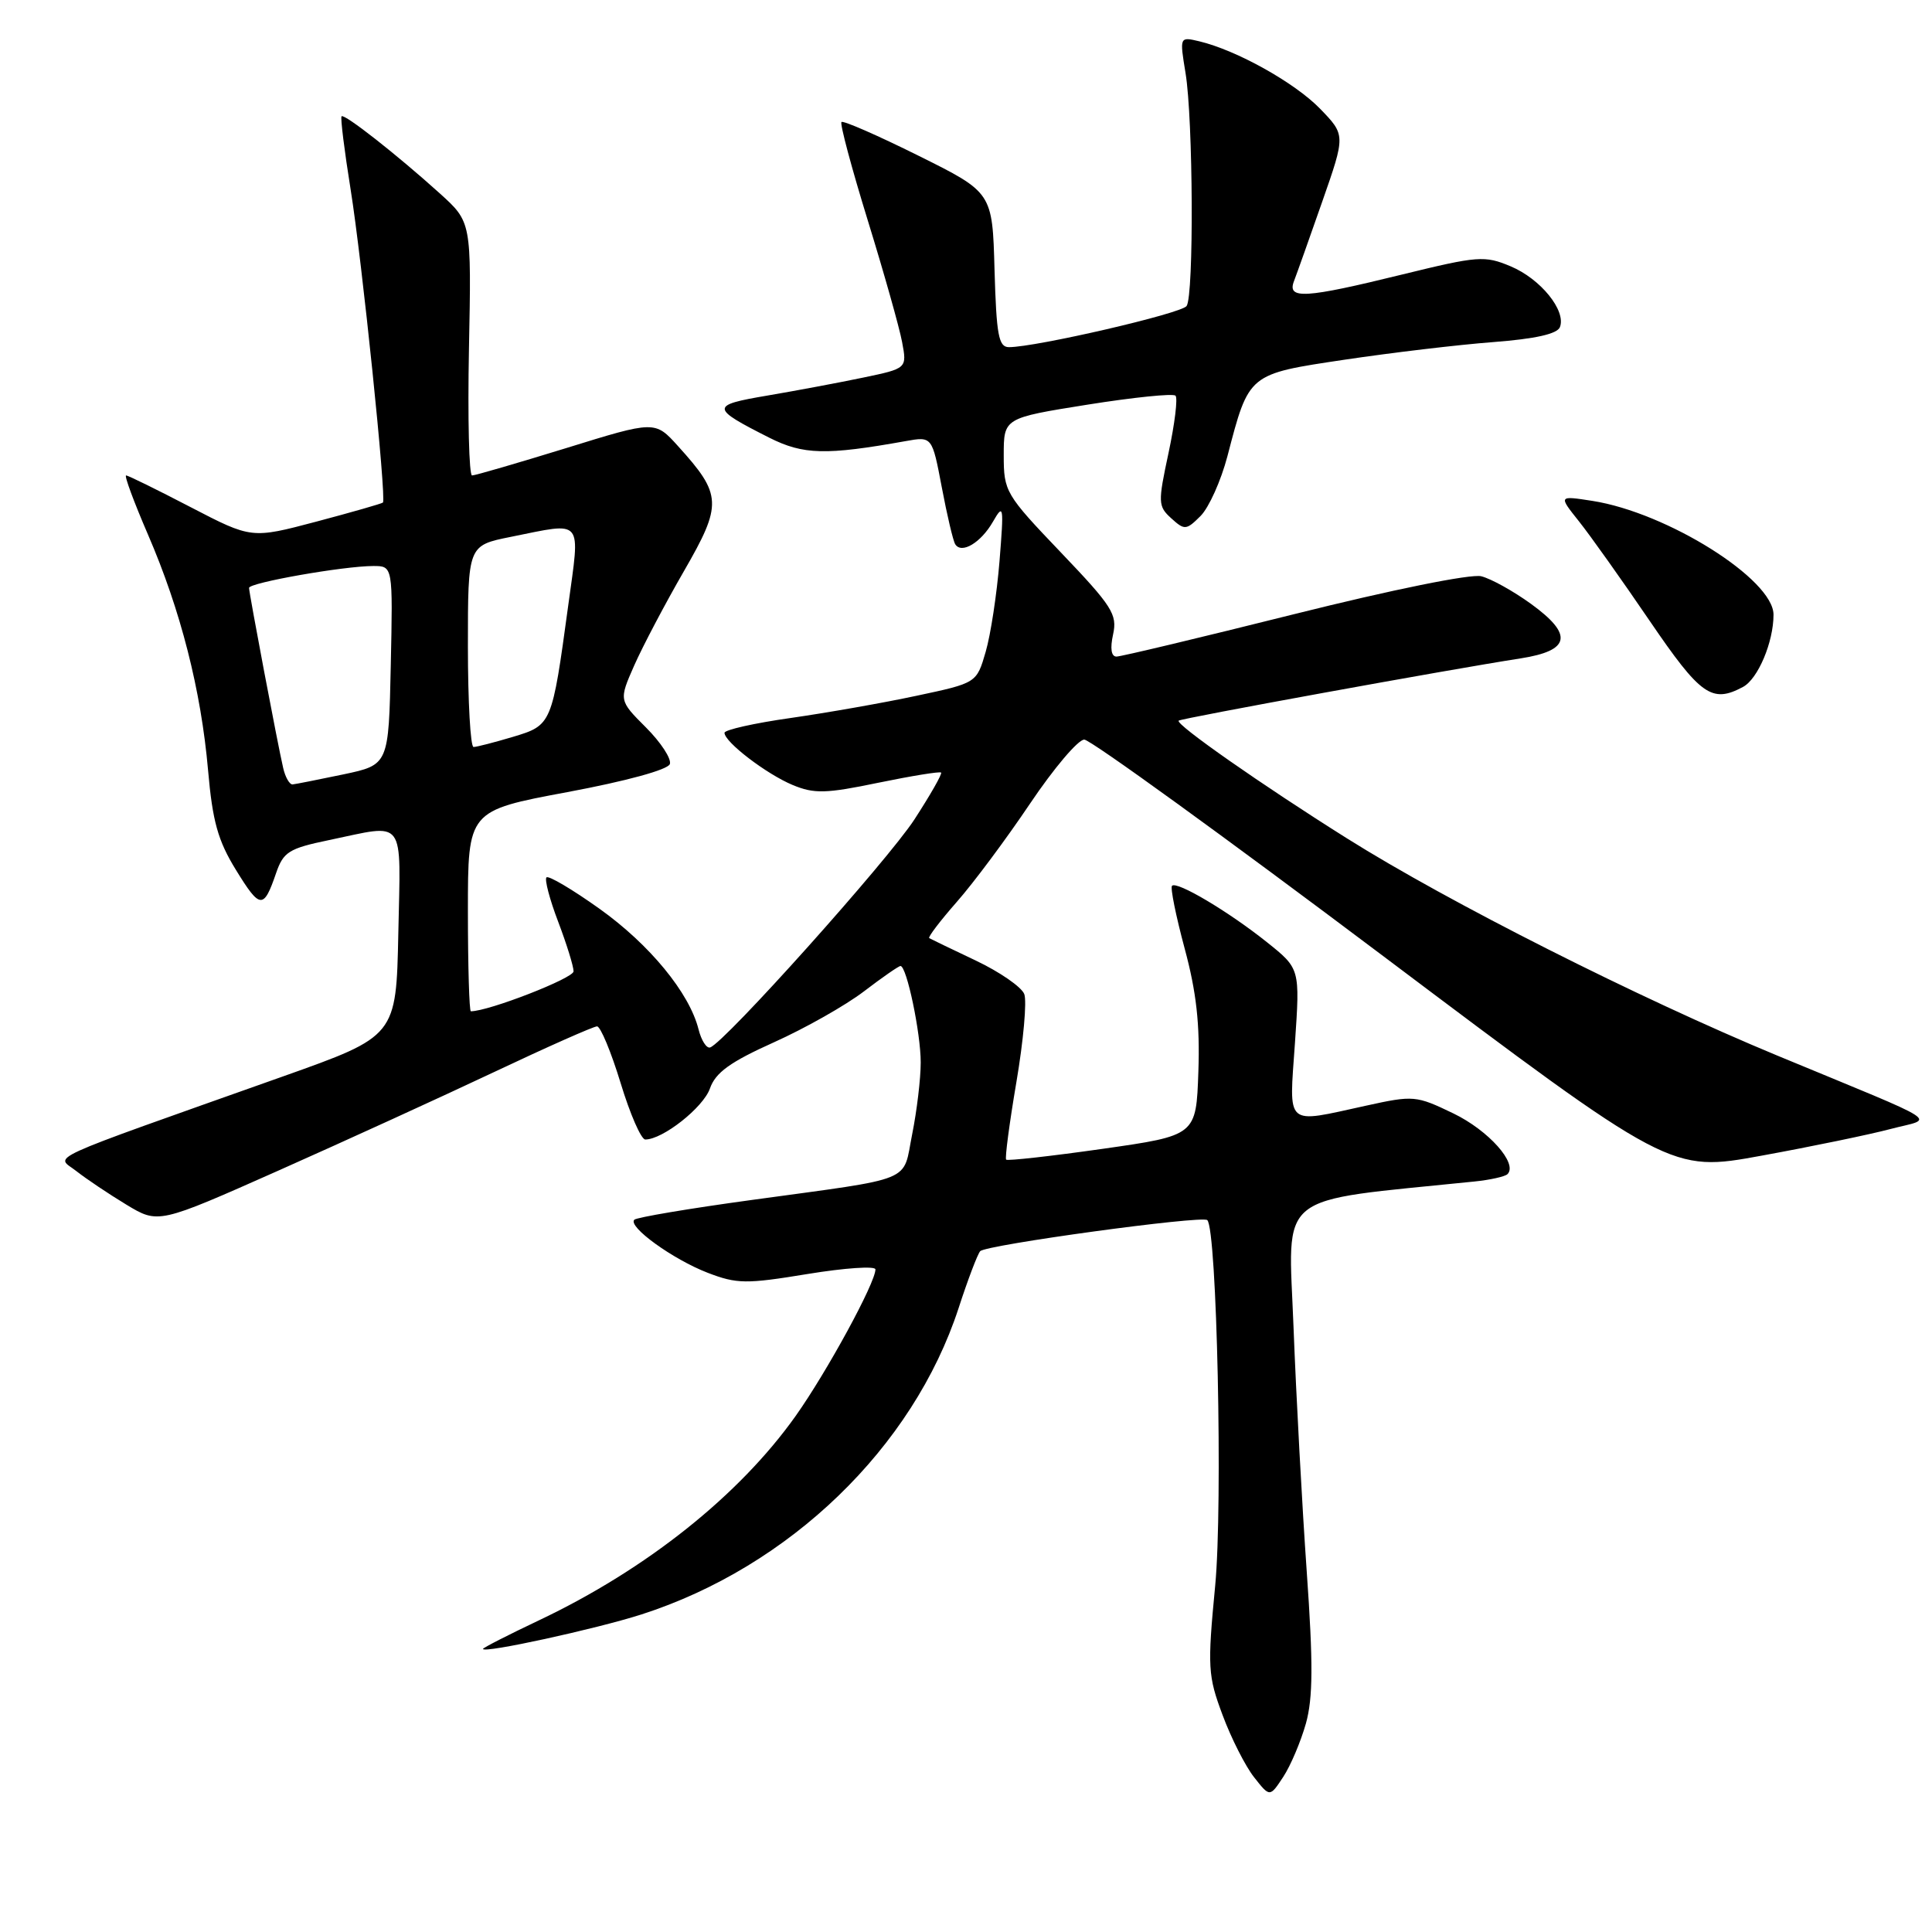 <?xml version="1.0" encoding="UTF-8" standalone="no"?>
<!DOCTYPE svg PUBLIC "-//W3C//DTD SVG 1.1//EN" "http://www.w3.org/Graphics/SVG/1.1/DTD/svg11.dtd" >
<svg xmlns="http://www.w3.org/2000/svg" xmlns:xlink="http://www.w3.org/1999/xlink" version="1.1" viewBox="0 0 256 256">
 <g >
 <path fill="currentColor"
d=" M 173.04 228.37 C 173.98 224.99 174.01 220.44 173.15 208.25 C 172.54 199.59 171.75 185.02 171.40 175.88 C 170.71 157.64 168.65 159.30 195.33 156.56 C 197.44 156.35 199.43 155.90 199.75 155.58 C 201.16 154.18 197.24 149.78 192.57 147.53 C 187.65 145.16 187.31 145.12 181.00 146.51 C 170.14 148.88 170.81 149.47 171.59 138.17 C 172.26 128.35 172.26 128.35 167.88 124.85 C 162.80 120.79 155.95 116.72 155.30 117.37 C 155.05 117.61 155.81 121.35 156.97 125.67 C 158.53 131.44 159.01 135.75 158.79 141.99 C 158.50 150.46 158.50 150.46 146.08 152.23 C 139.25 153.20 133.51 153.84 133.32 153.66 C 133.14 153.47 133.75 148.84 134.68 143.37 C 135.61 137.90 136.08 132.66 135.72 131.72 C 135.36 130.78 132.46 128.78 129.28 127.27 C 126.10 125.76 123.33 124.43 123.13 124.31 C 122.92 124.19 124.56 122.04 126.76 119.53 C 128.97 117.03 133.34 111.16 136.48 106.49 C 139.62 101.82 142.85 98.00 143.67 98.00 C 144.48 98.00 162.30 110.90 183.26 126.67 C 221.37 155.34 221.37 155.34 233.43 153.13 C 240.07 151.92 247.75 150.33 250.50 149.60 C 256.33 148.06 258.19 149.27 235.50 139.87 C 217.12 132.25 191.89 119.52 178.50 111.10 C 167.21 104.01 155.70 95.96 156.18 95.49 C 156.50 95.18 191.94 88.72 201.49 87.24 C 208.09 86.21 208.50 84.10 202.87 80.02 C 200.54 78.33 197.57 76.68 196.28 76.36 C 194.92 76.01 184.48 78.13 171.48 81.38 C 159.13 84.47 148.54 87.00 147.94 87.00 C 147.24 87.00 147.08 85.92 147.49 84.06 C 148.07 81.41 147.38 80.33 140.57 73.20 C 133.23 65.52 133.00 65.13 133.00 60.33 C 133.00 55.39 133.00 55.39 144.09 53.62 C 150.19 52.65 155.44 52.11 155.76 52.43 C 156.08 52.75 155.66 56.15 154.84 60.00 C 153.42 66.62 153.44 67.08 155.20 68.68 C 156.96 70.28 157.19 70.26 159.09 68.36 C 160.19 67.25 161.79 63.69 162.64 60.45 C 165.51 49.45 165.35 49.58 178.18 47.66 C 184.41 46.73 193.25 45.68 197.84 45.33 C 203.45 44.90 206.35 44.25 206.70 43.34 C 207.54 41.15 204.13 36.95 200.17 35.29 C 196.72 33.84 195.85 33.91 185.81 36.37 C 172.91 39.54 170.52 39.69 171.46 37.25 C 171.83 36.29 173.52 31.54 175.21 26.70 C 178.29 17.89 178.29 17.89 174.91 14.40 C 171.54 10.94 163.87 6.66 158.90 5.47 C 156.30 4.86 156.30 4.86 157.09 9.68 C 158.10 15.81 158.21 39.16 157.23 40.55 C 156.55 41.54 137.26 46.00 133.69 46.00 C 132.32 46.00 132.03 44.41 131.78 35.75 C 131.50 25.50 131.50 25.50 121.70 20.63 C 116.31 17.95 111.72 15.94 111.50 16.17 C 111.27 16.39 112.84 22.25 114.98 29.19 C 117.12 36.12 119.17 43.38 119.53 45.31 C 120.19 48.82 120.19 48.82 114.34 50.04 C 111.13 50.71 105.42 51.78 101.65 52.42 C 94.10 53.70 94.12 54.05 101.94 58.00 C 106.45 60.27 109.44 60.34 120.00 58.45 C 123.51 57.82 123.51 57.82 124.79 64.56 C 125.49 68.27 126.29 71.66 126.57 72.11 C 127.40 73.45 129.97 71.92 131.57 69.13 C 132.98 66.67 133.03 67.02 132.44 74.36 C 132.09 78.69 131.27 84.09 130.61 86.36 C 129.41 90.50 129.41 90.50 121.46 92.19 C 117.08 93.13 109.56 94.45 104.75 95.14 C 99.94 95.82 96.00 96.71 96.00 97.10 C 96.00 98.32 101.56 102.57 105.04 104.02 C 107.89 105.20 109.44 105.16 116.37 103.72 C 120.79 102.81 124.54 102.20 124.70 102.37 C 124.87 102.54 123.27 105.34 121.16 108.59 C 117.58 114.08 96.03 138.14 94.10 138.79 C 93.63 138.96 92.93 137.87 92.56 136.39 C 91.35 131.57 86.09 125.16 79.43 120.41 C 75.84 117.85 72.68 115.98 72.41 116.26 C 72.14 116.53 72.83 119.17 73.96 122.13 C 75.08 125.08 76.00 128.04 76.00 128.71 C 76.00 129.62 64.75 134.00 62.39 134.00 C 62.18 134.00 62.00 128.02 62.00 120.71 C 62.00 107.42 62.00 107.42 75.17 104.96 C 82.99 103.50 88.51 101.99 88.76 101.24 C 88.99 100.54 87.56 98.36 85.59 96.39 C 82.00 92.80 82.00 92.80 84.04 88.17 C 85.17 85.62 88.13 80.00 90.63 75.67 C 95.74 66.81 95.68 65.56 89.85 59.12 C 86.79 55.73 86.79 55.73 75.04 59.37 C 68.57 61.36 62.96 63.00 62.55 63.00 C 62.15 63.00 61.96 55.44 62.14 46.21 C 62.47 29.42 62.47 29.42 58.28 25.63 C 52.61 20.51 45.63 15.03 45.26 15.41 C 45.09 15.58 45.63 19.94 46.46 25.11 C 47.97 34.52 51.23 66.10 50.74 66.59 C 50.60 66.73 46.62 67.87 41.91 69.12 C 33.33 71.39 33.33 71.39 25.26 67.20 C 20.82 64.89 16.98 63.00 16.71 63.00 C 16.44 63.00 17.75 66.53 19.61 70.84 C 23.94 80.86 26.64 91.45 27.57 102.06 C 28.16 108.82 28.87 111.39 31.27 115.28 C 34.47 120.48 34.93 120.51 36.58 115.70 C 37.55 112.88 38.28 112.42 43.58 111.32 C 53.89 109.17 53.09 108.11 52.78 123.65 C 52.50 137.30 52.50 137.30 37.50 142.63 C 4.77 154.25 7.42 153.04 10.12 155.18 C 11.43 156.21 14.41 158.21 16.74 159.62 C 20.98 162.18 20.98 162.18 36.89 155.11 C 45.64 151.22 58.53 145.33 65.54 142.02 C 72.54 138.71 78.65 136.00 79.11 136.00 C 79.57 136.00 80.97 139.37 82.23 143.49 C 83.48 147.61 84.95 150.98 85.50 150.99 C 87.81 151.00 93.19 146.75 94.07 144.23 C 94.81 142.12 96.74 140.72 102.55 138.11 C 106.69 136.25 112.06 133.21 114.48 131.36 C 116.90 129.51 119.08 128.00 119.32 128.00 C 120.14 128.00 122.00 136.86 122.00 140.78 C 122.00 142.92 121.49 147.19 120.87 150.28 C 119.56 156.80 121.55 155.99 99.55 159.01 C 91.34 160.13 84.36 161.31 84.05 161.62 C 83.15 162.53 89.16 166.87 93.77 168.65 C 97.65 170.14 98.87 170.15 107.02 168.81 C 111.96 168.00 116.00 167.73 116.00 168.20 C 116.00 169.98 109.60 181.73 105.43 187.62 C 97.96 198.14 85.68 207.93 71.44 214.69 C 67.35 216.63 64.00 218.34 64.00 218.49 C 64.00 219.12 78.98 215.85 85.00 213.92 C 104.62 207.61 120.98 191.81 127.02 173.33 C 128.24 169.57 129.53 166.18 129.88 165.79 C 130.63 164.95 159.29 161.03 159.97 161.67 C 161.25 162.87 162.04 199.36 161.02 210.09 C 159.98 220.93 160.05 222.05 162.00 227.26 C 163.14 230.33 165.02 234.03 166.17 235.49 C 168.26 238.15 168.26 238.15 170.04 235.44 C 171.02 233.95 172.36 230.77 173.04 228.37 Z  M 230.96 91.02 C 232.94 89.96 235.00 85.08 235.00 81.45 C 235.00 76.77 220.92 67.92 211.00 66.37 C 206.50 65.67 206.50 65.67 209.22 69.08 C 210.72 70.96 214.93 76.89 218.58 82.25 C 225.34 92.17 226.83 93.23 230.96 91.02 Z  M 37.52 101.75 C 36.78 98.57 33.01 78.62 33.00 77.90 C 33.00 77.21 45.56 75.00 49.47 75.00 C 52.06 75.00 52.06 75.00 51.78 88.17 C 51.50 101.34 51.50 101.34 45.50 102.61 C 42.20 103.30 39.17 103.90 38.77 103.94 C 38.37 103.97 37.80 102.99 37.52 101.75 Z  M 62.00 85.64 C 62.00 72.28 62.00 72.28 67.67 71.14 C 77.43 69.18 76.89 68.52 75.29 80.25 C 73.14 96.03 73.12 96.09 67.96 97.64 C 65.51 98.37 63.16 98.98 62.75 98.98 C 62.34 98.99 62.00 92.99 62.00 85.64 Z "/>
</g>
</svg>